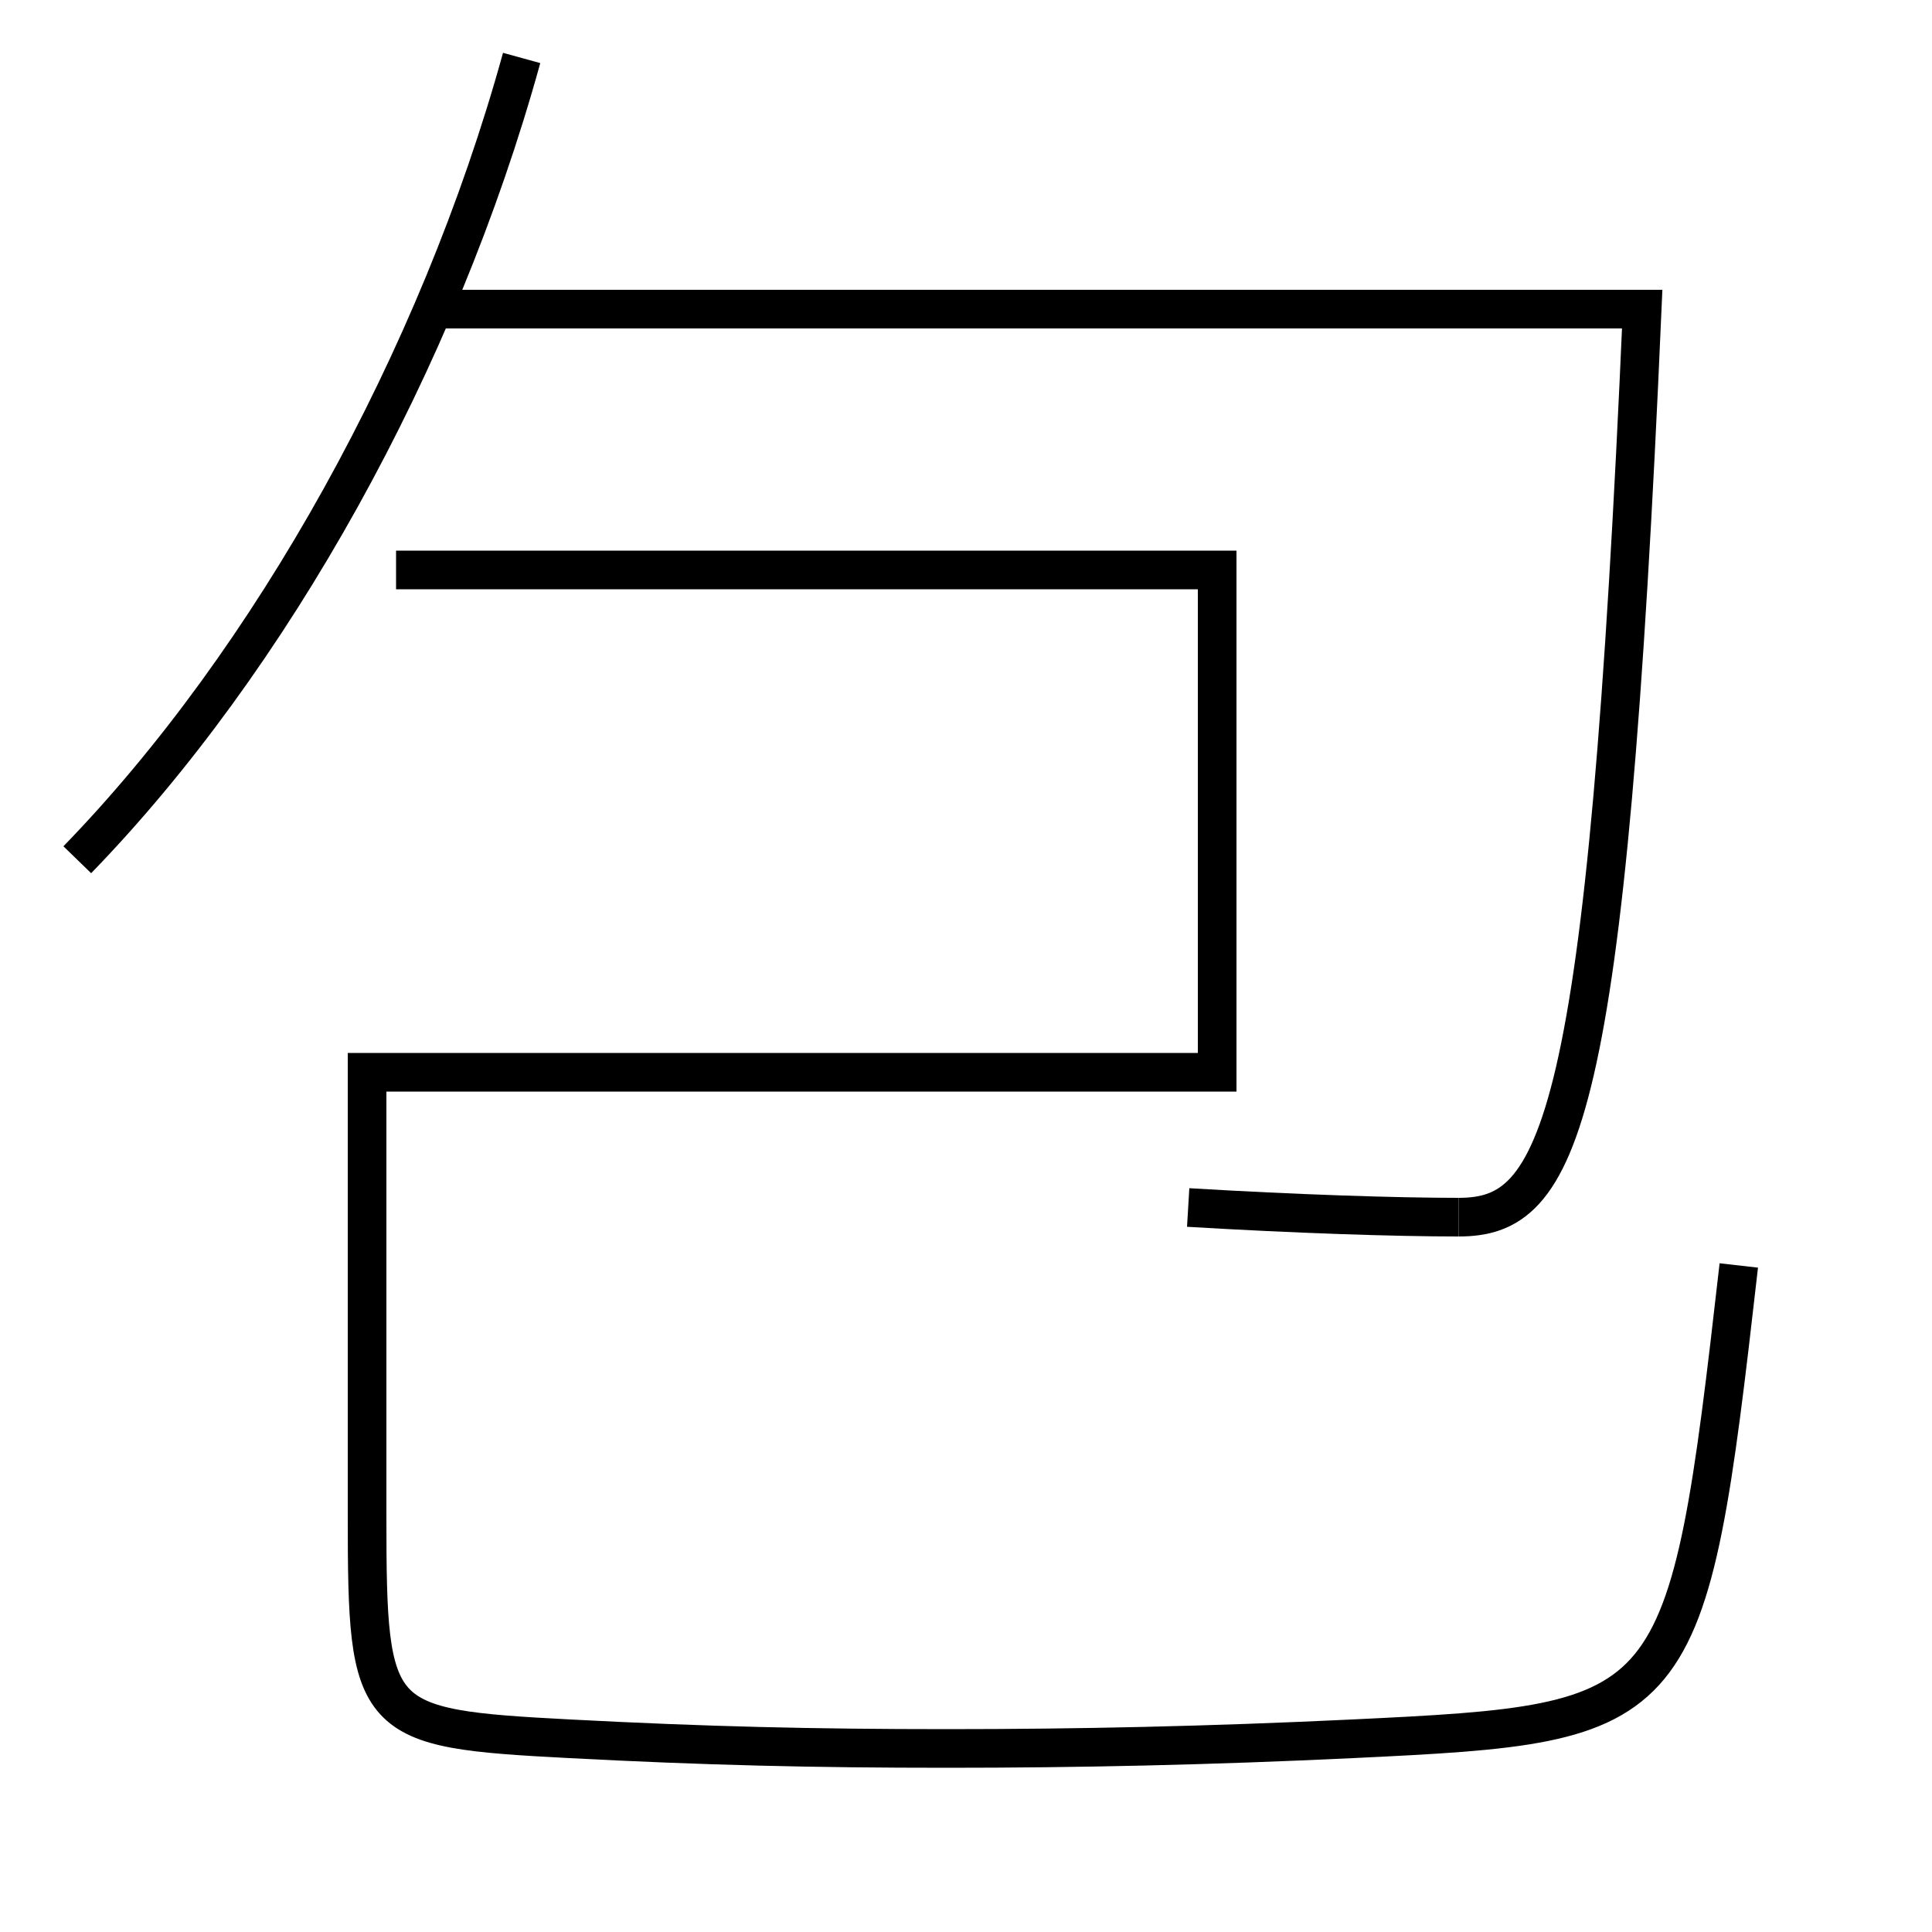 <?xml version='1.0' encoding='utf-8'?>
<svg xmlns="http://www.w3.org/2000/svg" height="100px" version="1.0" viewBox="0 0 100 100" width="100px" x="0px" y="0px">
<path d="M75.5,63 c-3.256,0 -8.418,-0.167 -14,-0.5" fill="none" stroke="#000000" stroke-width="2" /><path d="M22.5,16 h62.5 c-1.846,42.487 -4.273,47 -9.5,47" fill="none" stroke="#000000" stroke-width="2" /><path d="M4,44.5 c10.016,-10.316 18.666,-25.795 23,-41.5" fill="none" stroke="#000000" stroke-width="2" /><path d="M90,65.5 c-2.678,23.495 -2.967,23.686 -20,24.5 c-7.448,0.355 -14.216,0.5 -21,0.5 c-6.91,0 -12.473,-0.132 -19.5,-0.5 c-10.219,-0.535 -10.5,-0.816 -10.5,-11.5 v-23.0 h44.0 v-26.0 h-42.5" fill="none" stroke="#000000" stroke-width="2" /></svg>